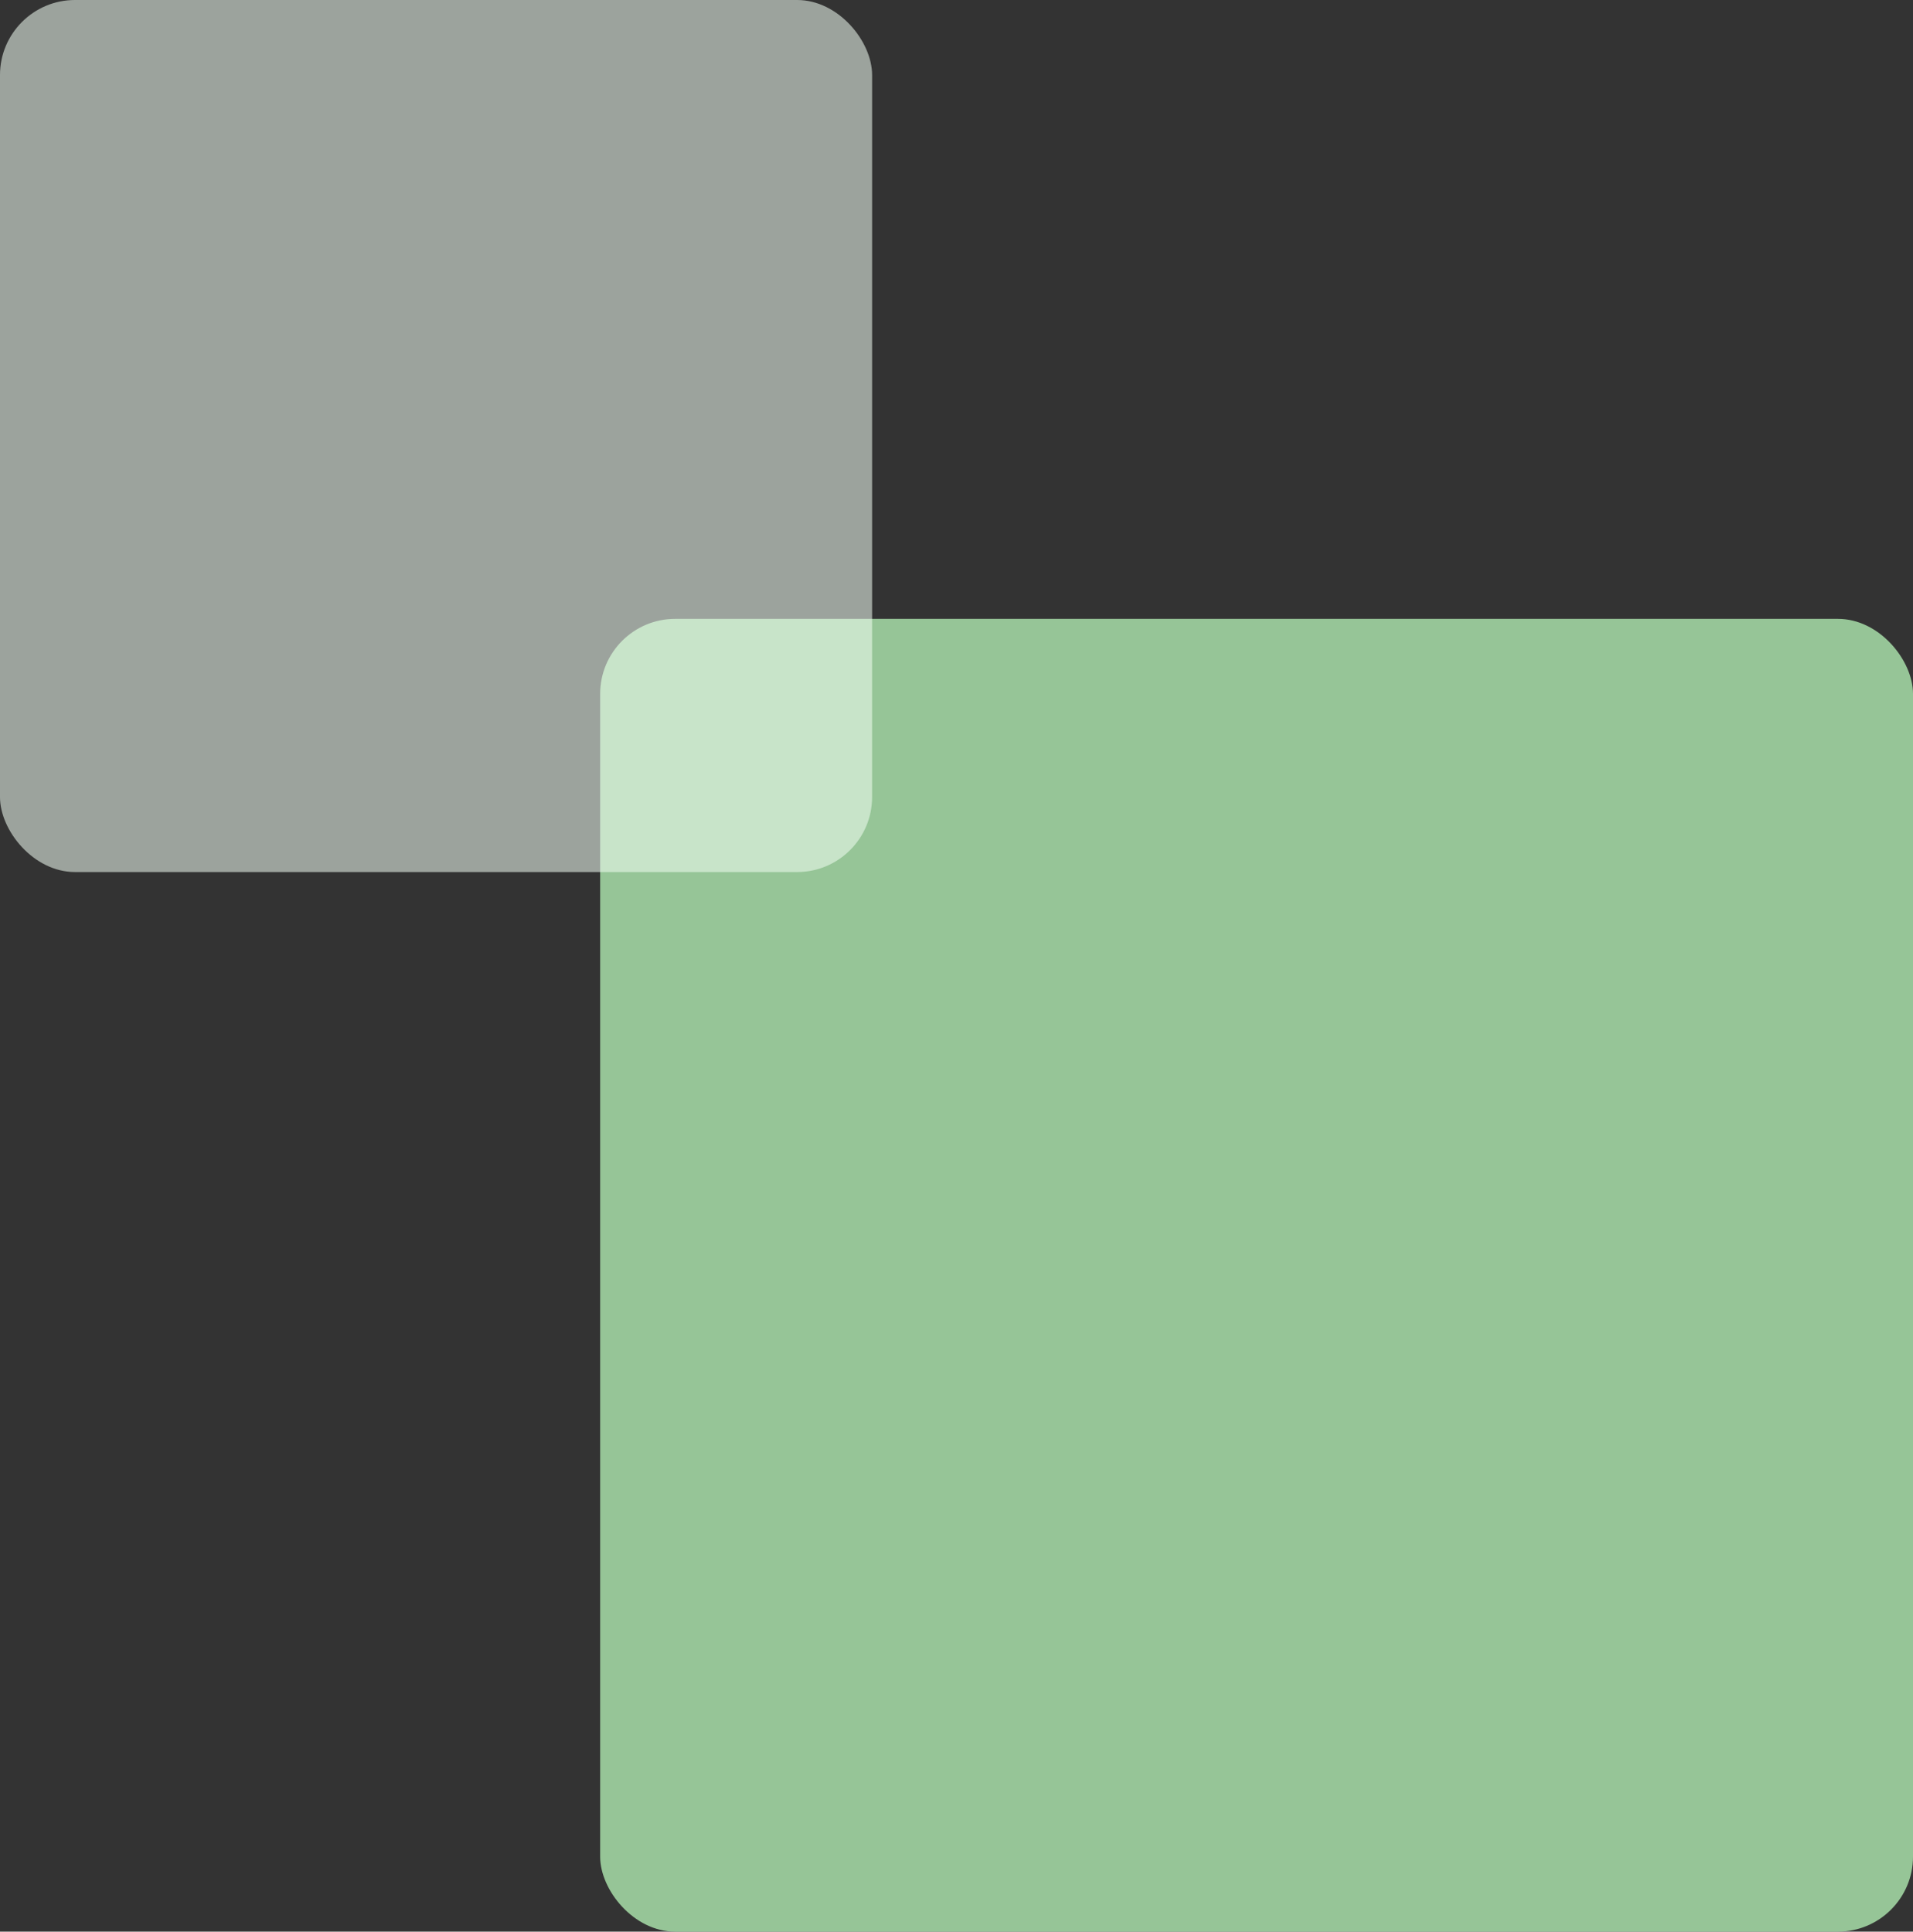 <svg width="204" height="206" viewBox="0 0 204 206" fill="none" xmlns="http://www.w3.org/2000/svg">
<rect x="0" y="0" width="204" height="206" fill="#333333" stroke="none"/>
<rect opacity="0.88" x="64" y="66" width="140" height="140" rx="8" fill="#A3D9A5"/>
<rect opacity="0.56" width="93" height="93" rx="8" fill="#EFFCF1"/>
</svg>
